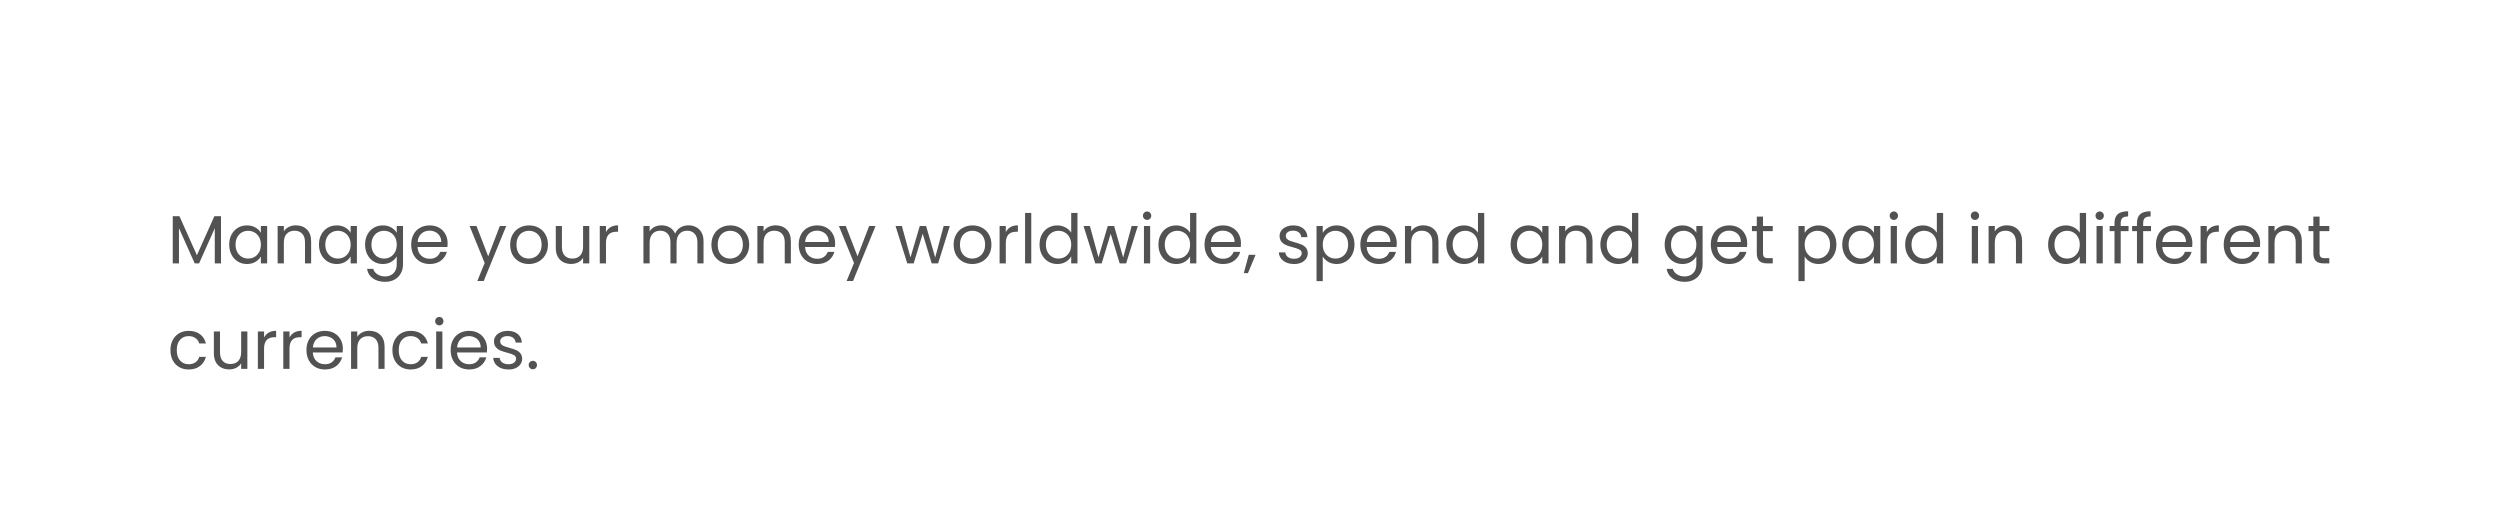 <svg width="403" height="85" viewBox="0 0 403 85" fill="none" xmlns="http://www.w3.org/2000/svg">
<g filter="url(#filter0_d_812_256)">
<path d="M10 20.239H33.653L45.025 10.611L58.216 20.239H393V74.34H10V20.239Z" fill="white"/>
</g>
<path d="M35.624 34.849V42.461H34.623V36.785L32.093 42.461H31.389L28.848 36.774V42.461H27.847V34.849H28.925L31.741 41.141L34.557 34.849H35.624ZM36.948 39.425C36.948 38.809 37.072 38.27 37.322 37.808C37.571 37.339 37.912 36.976 38.345 36.719C38.785 36.462 39.272 36.334 39.808 36.334C40.336 36.334 40.794 36.448 41.183 36.675C41.571 36.902 41.861 37.188 42.052 37.533V36.433H43.064V42.461H42.052V41.339C41.854 41.691 41.557 41.984 41.161 42.219C40.772 42.446 40.317 42.56 39.797 42.56C39.261 42.56 38.777 42.428 38.345 42.164C37.912 41.9 37.571 41.53 37.322 41.053C37.072 40.576 36.948 40.034 36.948 39.425ZM42.052 39.436C42.052 38.981 41.96 38.585 41.777 38.248C41.593 37.911 41.344 37.654 41.029 37.478C40.721 37.295 40.38 37.203 40.006 37.203C39.632 37.203 39.291 37.291 38.983 37.467C38.675 37.643 38.429 37.9 38.246 38.237C38.062 38.574 37.971 38.97 37.971 39.425C37.971 39.887 38.062 40.29 38.246 40.635C38.429 40.972 38.675 41.233 38.983 41.416C39.291 41.592 39.632 41.68 40.006 41.68C40.38 41.68 40.721 41.592 41.029 41.416C41.344 41.233 41.593 40.972 41.777 40.635C41.96 40.29 42.052 39.891 42.052 39.436ZM47.692 36.323C48.425 36.323 49.02 36.547 49.474 36.994C49.929 37.434 50.156 38.072 50.156 38.908V42.461H49.166V39.051C49.166 38.45 49.016 37.991 48.715 37.676C48.414 37.353 48.004 37.192 47.483 37.192C46.955 37.192 46.533 37.357 46.218 37.687C45.91 38.017 45.756 38.497 45.756 39.128V42.461H44.755V36.433H45.756V37.291C45.954 36.983 46.222 36.745 46.559 36.576C46.904 36.407 47.282 36.323 47.692 36.323ZM51.417 39.425C51.417 38.809 51.542 38.27 51.791 37.808C52.041 37.339 52.382 36.976 52.814 36.719C53.254 36.462 53.742 36.334 54.277 36.334C54.805 36.334 55.264 36.448 55.652 36.675C56.041 36.902 56.331 37.188 56.521 37.533V36.433H57.533V42.461H56.521V41.339C56.323 41.691 56.026 41.984 55.63 42.219C55.242 42.446 54.787 42.56 54.266 42.56C53.731 42.56 53.247 42.428 52.814 42.164C52.382 41.9 52.041 41.53 51.791 41.053C51.542 40.576 51.417 40.034 51.417 39.425ZM56.521 39.436C56.521 38.981 56.43 38.585 56.246 38.248C56.063 37.911 55.814 37.654 55.498 37.478C55.19 37.295 54.849 37.203 54.475 37.203C54.101 37.203 53.76 37.291 53.452 37.467C53.144 37.643 52.899 37.9 52.715 38.237C52.532 38.574 52.44 38.97 52.44 39.425C52.44 39.887 52.532 40.29 52.715 40.635C52.899 40.972 53.144 41.233 53.452 41.416C53.76 41.592 54.101 41.68 54.475 41.68C54.849 41.68 55.19 41.592 55.498 41.416C55.814 41.233 56.063 40.972 56.246 40.635C56.43 40.29 56.521 39.891 56.521 39.436ZM61.711 36.334C62.232 36.334 62.686 36.448 63.075 36.675C63.471 36.902 63.764 37.188 63.955 37.533V36.433H64.967V42.593C64.967 43.143 64.85 43.631 64.615 44.056C64.38 44.489 64.043 44.826 63.603 45.068C63.17 45.31 62.664 45.431 62.085 45.431C61.293 45.431 60.633 45.244 60.105 44.87C59.577 44.496 59.265 43.986 59.17 43.341H60.16C60.27 43.708 60.497 44.001 60.842 44.221C61.187 44.448 61.601 44.562 62.085 44.562C62.635 44.562 63.082 44.39 63.427 44.045C63.779 43.7 63.955 43.216 63.955 42.593V41.328C63.757 41.68 63.464 41.973 63.075 42.208C62.686 42.443 62.232 42.56 61.711 42.56C61.176 42.56 60.688 42.428 60.248 42.164C59.815 41.9 59.474 41.53 59.225 41.053C58.976 40.576 58.851 40.034 58.851 39.425C58.851 38.809 58.976 38.27 59.225 37.808C59.474 37.339 59.815 36.976 60.248 36.719C60.688 36.462 61.176 36.334 61.711 36.334ZM63.955 39.436C63.955 38.981 63.863 38.585 63.68 38.248C63.497 37.911 63.247 37.654 62.932 37.478C62.624 37.295 62.283 37.203 61.909 37.203C61.535 37.203 61.194 37.291 60.886 37.467C60.578 37.643 60.332 37.9 60.149 38.237C59.966 38.574 59.874 38.97 59.874 39.425C59.874 39.887 59.966 40.29 60.149 40.635C60.332 40.972 60.578 41.233 60.886 41.416C61.194 41.592 61.535 41.68 61.909 41.68C62.283 41.68 62.624 41.592 62.932 41.416C63.247 41.233 63.497 40.972 63.68 40.635C63.863 40.29 63.955 39.891 63.955 39.436ZM72.159 39.216C72.159 39.407 72.147 39.608 72.126 39.821H67.308C67.344 40.415 67.546 40.881 67.912 41.218C68.287 41.548 68.737 41.713 69.266 41.713C69.698 41.713 70.058 41.614 70.344 41.416C70.637 41.211 70.842 40.939 70.96 40.602H72.037C71.876 41.181 71.553 41.654 71.07 42.021C70.585 42.38 69.984 42.56 69.266 42.56C68.694 42.56 68.18 42.432 67.725 42.175C67.278 41.918 66.926 41.555 66.669 41.086C66.413 40.609 66.284 40.059 66.284 39.436C66.284 38.813 66.409 38.266 66.659 37.797C66.908 37.328 67.256 36.968 67.704 36.719C68.158 36.462 68.679 36.334 69.266 36.334C69.838 36.334 70.344 36.459 70.784 36.708C71.224 36.957 71.561 37.302 71.796 37.742C72.037 38.175 72.159 38.666 72.159 39.216ZM71.124 39.007C71.124 38.626 71.04 38.299 70.871 38.028C70.703 37.749 70.472 37.54 70.178 37.401C69.892 37.254 69.573 37.181 69.222 37.181C68.716 37.181 68.283 37.342 67.924 37.665C67.572 37.988 67.37 38.435 67.319 39.007H71.124ZM81.604 36.433L77.974 45.299H76.94L78.128 42.395L75.697 36.433H76.808L78.7 41.317L80.57 36.433H81.604ZM85.24 42.56C84.675 42.56 84.162 42.432 83.7 42.175C83.245 41.918 82.886 41.555 82.622 41.086C82.365 40.609 82.237 40.059 82.237 39.436C82.237 38.82 82.369 38.277 82.633 37.808C82.904 37.331 83.271 36.968 83.733 36.719C84.195 36.462 84.712 36.334 85.284 36.334C85.856 36.334 86.373 36.462 86.835 36.719C87.297 36.968 87.66 37.328 87.924 37.797C88.195 38.266 88.331 38.813 88.331 39.436C88.331 40.059 88.191 40.609 87.913 41.086C87.641 41.555 87.271 41.918 86.802 42.175C86.332 42.432 85.812 42.56 85.24 42.56ZM85.24 41.68C85.599 41.68 85.936 41.596 86.252 41.427C86.567 41.258 86.82 41.005 87.011 40.668C87.209 40.331 87.308 39.92 87.308 39.436C87.308 38.952 87.212 38.541 87.022 38.204C86.831 37.867 86.582 37.617 86.274 37.456C85.966 37.287 85.632 37.203 85.273 37.203C84.906 37.203 84.569 37.287 84.261 37.456C83.96 37.617 83.718 37.867 83.535 38.204C83.351 38.541 83.26 38.952 83.26 39.436C83.26 39.927 83.348 40.342 83.524 40.679C83.707 41.016 83.949 41.269 84.25 41.438C84.55 41.599 84.88 41.68 85.24 41.68ZM94.993 36.433V42.461H93.992V41.57C93.801 41.878 93.534 42.12 93.189 42.296C92.852 42.465 92.478 42.549 92.067 42.549C91.597 42.549 91.176 42.454 90.802 42.263C90.428 42.065 90.131 41.772 89.911 41.383C89.698 40.994 89.592 40.521 89.592 39.964V36.433H90.582V39.832C90.582 40.426 90.732 40.884 91.033 41.207C91.334 41.522 91.744 41.68 92.265 41.68C92.8 41.68 93.222 41.515 93.53 41.185C93.838 40.855 93.992 40.375 93.992 39.744V36.433H94.993ZM97.684 37.412C97.86 37.067 98.109 36.8 98.432 36.609C98.762 36.418 99.162 36.323 99.631 36.323V37.357H99.367C98.245 37.357 97.684 37.966 97.684 39.183V42.461H96.683V36.433H97.684V37.412ZM110.968 36.323C111.437 36.323 111.855 36.422 112.222 36.62C112.589 36.811 112.878 37.1 113.091 37.489C113.304 37.878 113.41 38.351 113.41 38.908V42.461H112.42V39.051C112.42 38.45 112.27 37.991 111.969 37.676C111.676 37.353 111.276 37.192 110.77 37.192C110.249 37.192 109.835 37.361 109.527 37.698C109.219 38.028 109.065 38.508 109.065 39.139V42.461H108.075V39.051C108.075 38.45 107.925 37.991 107.624 37.676C107.331 37.353 106.931 37.192 106.425 37.192C105.904 37.192 105.49 37.361 105.182 37.698C104.874 38.028 104.72 38.508 104.72 39.139V42.461H103.719V36.433H104.72V37.302C104.918 36.987 105.182 36.745 105.512 36.576C105.849 36.407 106.22 36.323 106.623 36.323C107.129 36.323 107.576 36.437 107.965 36.664C108.354 36.891 108.643 37.225 108.834 37.665C109.003 37.24 109.281 36.91 109.67 36.675C110.059 36.44 110.491 36.323 110.968 36.323ZM117.681 42.56C117.116 42.56 116.603 42.432 116.141 42.175C115.686 41.918 115.327 41.555 115.063 41.086C114.806 40.609 114.678 40.059 114.678 39.436C114.678 38.82 114.81 38.277 115.074 37.808C115.345 37.331 115.712 36.968 116.174 36.719C116.636 36.462 117.153 36.334 117.725 36.334C118.297 36.334 118.814 36.462 119.276 36.719C119.738 36.968 120.101 37.328 120.365 37.797C120.636 38.266 120.772 38.813 120.772 39.436C120.772 40.059 120.633 40.609 120.354 41.086C120.083 41.555 119.712 41.918 119.243 42.175C118.774 42.432 118.253 42.56 117.681 42.56ZM117.681 41.68C118.04 41.68 118.378 41.596 118.693 41.427C119.008 41.258 119.261 41.005 119.452 40.668C119.65 40.331 119.749 39.92 119.749 39.436C119.749 38.952 119.654 38.541 119.463 38.204C119.272 37.867 119.023 37.617 118.715 37.456C118.407 37.287 118.073 37.203 117.714 37.203C117.347 37.203 117.01 37.287 116.702 37.456C116.401 37.617 116.159 37.867 115.976 38.204C115.793 38.541 115.701 38.952 115.701 39.436C115.701 39.927 115.789 40.342 115.965 40.679C116.148 41.016 116.39 41.269 116.691 41.438C116.992 41.599 117.322 41.68 117.681 41.68ZM125.025 36.323C125.759 36.323 126.353 36.547 126.807 36.994C127.262 37.434 127.489 38.072 127.489 38.908V42.461H126.499V39.051C126.499 38.45 126.349 37.991 126.048 37.676C125.748 37.353 125.337 37.192 124.816 37.192C124.288 37.192 123.867 37.357 123.551 37.687C123.243 38.017 123.089 38.497 123.089 39.128V42.461H122.088V36.433H123.089V37.291C123.287 36.983 123.555 36.745 123.892 36.576C124.237 36.407 124.615 36.323 125.025 36.323ZM134.624 39.216C134.624 39.407 134.613 39.608 134.591 39.821H129.773C129.81 40.415 130.012 40.881 130.378 41.218C130.752 41.548 131.203 41.713 131.731 41.713C132.164 41.713 132.523 41.614 132.809 41.416C133.103 41.211 133.308 40.939 133.425 40.602H134.503C134.342 41.181 134.019 41.654 133.535 42.021C133.051 42.38 132.45 42.56 131.731 42.56C131.159 42.56 130.646 42.432 130.191 42.175C129.744 41.918 129.392 41.555 129.135 41.086C128.879 40.609 128.75 40.059 128.75 39.436C128.75 38.813 128.875 38.266 129.124 37.797C129.374 37.328 129.722 36.968 130.169 36.719C130.624 36.462 131.145 36.334 131.731 36.334C132.303 36.334 132.809 36.459 133.249 36.708C133.689 36.957 134.027 37.302 134.261 37.742C134.503 38.175 134.624 38.666 134.624 39.216ZM133.59 39.007C133.59 38.626 133.506 38.299 133.337 38.028C133.169 37.749 132.938 37.54 132.644 37.401C132.358 37.254 132.039 37.181 131.687 37.181C131.181 37.181 130.749 37.342 130.389 37.665C130.037 37.988 129.836 38.435 129.784 39.007H133.59ZM141.138 36.433L137.508 45.299H136.474L137.662 42.395L135.231 36.433H136.342L138.234 41.317L140.104 36.433H141.138ZM153.106 36.433L151.225 42.461H150.191L148.739 37.676L147.287 42.461H146.253L144.361 36.433H145.384L146.77 41.493L148.266 36.433H149.289L150.752 41.504L152.116 36.433H153.106ZM156.729 42.56C156.164 42.56 155.651 42.432 155.189 42.175C154.734 41.918 154.375 41.555 154.111 41.086C153.854 40.609 153.726 40.059 153.726 39.436C153.726 38.82 153.858 38.277 154.122 37.808C154.393 37.331 154.76 36.968 155.222 36.719C155.684 36.462 156.201 36.334 156.773 36.334C157.345 36.334 157.862 36.462 158.324 36.719C158.786 36.968 159.149 37.328 159.413 37.797C159.684 38.266 159.82 38.813 159.82 39.436C159.82 40.059 159.681 40.609 159.402 41.086C159.131 41.555 158.76 41.918 158.291 42.175C157.822 42.432 157.301 42.56 156.729 42.56ZM156.729 41.68C157.088 41.68 157.426 41.596 157.741 41.427C158.056 41.258 158.309 41.005 158.5 40.668C158.698 40.331 158.797 39.92 158.797 39.436C158.797 38.952 158.702 38.541 158.511 38.204C158.32 37.867 158.071 37.617 157.763 37.456C157.455 37.287 157.121 37.203 156.762 37.203C156.395 37.203 156.058 37.287 155.75 37.456C155.449 37.617 155.207 37.867 155.024 38.204C154.841 38.541 154.749 38.952 154.749 39.436C154.749 39.927 154.837 40.342 155.013 40.679C155.196 41.016 155.438 41.269 155.739 41.438C156.04 41.599 156.37 41.68 156.729 41.68ZM162.137 37.412C162.313 37.067 162.562 36.8 162.885 36.609C163.215 36.418 163.615 36.323 164.084 36.323V37.357H163.82C162.698 37.357 162.137 37.966 162.137 39.183V42.461H161.136V36.433H162.137V37.412ZM166.241 34.321V42.461H165.24V34.321H166.241ZM167.573 39.425C167.573 38.809 167.697 38.27 167.947 37.808C168.196 37.339 168.537 36.976 168.97 36.719C169.41 36.462 169.901 36.334 170.444 36.334C170.913 36.334 171.349 36.444 171.753 36.664C172.156 36.877 172.464 37.159 172.677 37.511V34.321H173.689V42.461H172.677V41.328C172.479 41.687 172.185 41.984 171.797 42.219C171.408 42.446 170.953 42.56 170.433 42.56C169.897 42.56 169.41 42.428 168.97 42.164C168.537 41.9 168.196 41.53 167.947 41.053C167.697 40.576 167.573 40.034 167.573 39.425ZM172.677 39.436C172.677 38.981 172.585 38.585 172.402 38.248C172.218 37.911 171.969 37.654 171.654 37.478C171.346 37.295 171.005 37.203 170.631 37.203C170.257 37.203 169.916 37.291 169.608 37.467C169.3 37.643 169.054 37.9 168.871 38.237C168.687 38.574 168.596 38.97 168.596 39.425C168.596 39.887 168.687 40.29 168.871 40.635C169.054 40.972 169.3 41.233 169.608 41.416C169.916 41.592 170.257 41.68 170.631 41.68C171.005 41.68 171.346 41.592 171.654 41.416C171.969 41.233 172.218 40.972 172.402 40.635C172.585 40.29 172.677 39.891 172.677 39.436ZM183.41 36.433L181.529 42.461H180.495L179.043 37.676L177.591 42.461H176.557L174.665 36.433H175.688L177.074 41.493L178.57 36.433H179.593L181.056 41.504L182.42 36.433H183.41ZM184.921 35.454C184.73 35.454 184.569 35.388 184.437 35.256C184.305 35.124 184.239 34.963 184.239 34.772C184.239 34.581 184.305 34.42 184.437 34.288C184.569 34.156 184.73 34.09 184.921 34.09C185.104 34.09 185.258 34.156 185.383 34.288C185.515 34.42 185.581 34.581 185.581 34.772C185.581 34.963 185.515 35.124 185.383 35.256C185.258 35.388 185.104 35.454 184.921 35.454ZM185.405 36.433V42.461H184.404V36.433H185.405ZM186.737 39.425C186.737 38.809 186.861 38.27 187.111 37.808C187.36 37.339 187.701 36.976 188.134 36.719C188.574 36.462 189.065 36.334 189.608 36.334C190.077 36.334 190.513 36.444 190.917 36.664C191.32 36.877 191.628 37.159 191.841 37.511V34.321H192.853V42.461H191.841V41.328C191.643 41.687 191.349 41.984 190.961 42.219C190.572 42.446 190.117 42.56 189.597 42.56C189.061 42.56 188.574 42.428 188.134 42.164C187.701 41.9 187.36 41.53 187.111 41.053C186.861 40.576 186.737 40.034 186.737 39.425ZM191.841 39.436C191.841 38.981 191.749 38.585 191.566 38.248C191.382 37.911 191.133 37.654 190.818 37.478C190.51 37.295 190.169 37.203 189.795 37.203C189.421 37.203 189.08 37.291 188.772 37.467C188.464 37.643 188.218 37.9 188.035 38.237C187.851 38.574 187.76 38.97 187.76 39.425C187.76 39.887 187.851 40.29 188.035 40.635C188.218 40.972 188.464 41.233 188.772 41.416C189.08 41.592 189.421 41.68 189.795 41.68C190.169 41.68 190.51 41.592 190.818 41.416C191.133 41.233 191.382 40.972 191.566 40.635C191.749 40.29 191.841 39.891 191.841 39.436ZM200.044 39.216C200.044 39.407 200.033 39.608 200.011 39.821H195.193C195.23 40.415 195.432 40.881 195.798 41.218C196.172 41.548 196.623 41.713 197.151 41.713C197.584 41.713 197.943 41.614 198.229 41.416C198.523 41.211 198.728 40.939 198.845 40.602H199.923C199.762 41.181 199.439 41.654 198.955 42.021C198.471 42.38 197.87 42.56 197.151 42.56C196.579 42.56 196.066 42.432 195.611 42.175C195.164 41.918 194.812 41.555 194.555 41.086C194.299 40.609 194.17 40.059 194.17 39.436C194.17 38.813 194.295 38.266 194.544 37.797C194.794 37.328 195.142 36.968 195.589 36.719C196.044 36.462 196.565 36.334 197.151 36.334C197.723 36.334 198.229 36.459 198.669 36.708C199.109 36.957 199.447 37.302 199.681 37.742C199.923 38.175 200.044 38.666 200.044 39.216ZM199.01 39.007C199.01 38.626 198.926 38.299 198.757 38.028C198.589 37.749 198.358 37.54 198.064 37.401C197.778 37.254 197.459 37.181 197.107 37.181C196.601 37.181 196.169 37.342 195.809 37.665C195.457 37.988 195.256 38.435 195.204 39.007H199.01ZM202.4 41.075L201.168 44.034H200.497L201.3 41.075H202.4ZM208.613 42.56C208.151 42.56 207.737 42.483 207.37 42.329C207.003 42.168 206.714 41.948 206.501 41.669C206.288 41.383 206.171 41.057 206.149 40.69H207.183C207.212 40.991 207.352 41.236 207.601 41.427C207.858 41.618 208.191 41.713 208.602 41.713C208.983 41.713 209.284 41.629 209.504 41.46C209.724 41.291 209.834 41.079 209.834 40.822C209.834 40.558 209.717 40.364 209.482 40.239C209.247 40.107 208.884 39.979 208.393 39.854C207.946 39.737 207.579 39.619 207.293 39.502C207.014 39.377 206.772 39.198 206.567 38.963C206.369 38.721 206.27 38.406 206.27 38.017C206.27 37.709 206.362 37.427 206.545 37.17C206.728 36.913 206.989 36.712 207.326 36.565C207.663 36.411 208.048 36.334 208.481 36.334C209.148 36.334 209.687 36.503 210.098 36.84C210.509 37.177 210.729 37.639 210.758 38.226H209.757C209.735 37.911 209.607 37.658 209.372 37.467C209.145 37.276 208.837 37.181 208.448 37.181C208.089 37.181 207.803 37.258 207.59 37.412C207.377 37.566 207.271 37.768 207.271 38.017C207.271 38.215 207.333 38.38 207.458 38.512C207.59 38.637 207.751 38.739 207.942 38.82C208.14 38.893 208.411 38.978 208.756 39.073C209.189 39.19 209.541 39.308 209.812 39.425C210.083 39.535 210.314 39.704 210.505 39.931C210.703 40.158 210.806 40.455 210.813 40.822C210.813 41.152 210.721 41.449 210.538 41.713C210.355 41.977 210.094 42.186 209.757 42.34C209.427 42.487 209.046 42.56 208.613 42.56ZM213.227 37.544C213.425 37.199 213.718 36.913 214.107 36.686C214.503 36.451 214.961 36.334 215.482 36.334C216.017 36.334 216.501 36.462 216.934 36.719C217.374 36.976 217.719 37.339 217.968 37.808C218.217 38.27 218.342 38.809 218.342 39.425C218.342 40.034 218.217 40.576 217.968 41.053C217.719 41.53 217.374 41.9 216.934 42.164C216.501 42.428 216.017 42.56 215.482 42.56C214.969 42.56 214.514 42.446 214.118 42.219C213.729 41.984 213.432 41.695 213.227 41.35V45.321H212.226V36.433H213.227V37.544ZM217.319 39.425C217.319 38.97 217.227 38.574 217.044 38.237C216.861 37.9 216.611 37.643 216.296 37.467C215.988 37.291 215.647 37.203 215.273 37.203C214.906 37.203 214.565 37.295 214.25 37.478C213.942 37.654 213.693 37.914 213.502 38.259C213.319 38.596 213.227 38.989 213.227 39.436C213.227 39.891 213.319 40.29 213.502 40.635C213.693 40.972 213.942 41.233 214.25 41.416C214.565 41.592 214.906 41.68 215.273 41.68C215.647 41.68 215.988 41.592 216.296 41.416C216.611 41.233 216.861 40.972 217.044 40.635C217.227 40.29 217.319 39.887 217.319 39.425ZM225.16 39.216C225.16 39.407 225.149 39.608 225.127 39.821H220.309C220.345 40.415 220.547 40.881 220.914 41.218C221.288 41.548 221.739 41.713 222.267 41.713C222.699 41.713 223.059 41.614 223.345 41.416C223.638 41.211 223.843 40.939 223.961 40.602H225.039C224.877 41.181 224.555 41.654 224.071 42.021C223.587 42.38 222.985 42.56 222.267 42.56C221.695 42.56 221.181 42.432 220.727 42.175C220.279 41.918 219.927 41.555 219.671 41.086C219.414 40.609 219.286 40.059 219.286 39.436C219.286 38.813 219.41 38.266 219.66 37.797C219.909 37.328 220.257 36.968 220.705 36.719C221.159 36.462 221.68 36.334 222.267 36.334C222.839 36.334 223.345 36.459 223.785 36.708C224.225 36.957 224.562 37.302 224.797 37.742C225.039 38.175 225.16 38.666 225.16 39.216ZM224.126 39.007C224.126 38.626 224.041 38.299 223.873 38.028C223.704 37.749 223.473 37.54 223.18 37.401C222.894 37.254 222.575 37.181 222.223 37.181C221.717 37.181 221.284 37.342 220.925 37.665C220.573 37.988 220.371 38.435 220.32 39.007H224.126ZM229.418 36.323C230.151 36.323 230.745 36.547 231.2 36.994C231.654 37.434 231.882 38.072 231.882 38.908V42.461H230.892V39.051C230.892 38.45 230.741 37.991 230.441 37.676C230.14 37.353 229.729 37.192 229.209 37.192C228.681 37.192 228.259 37.357 227.944 37.687C227.636 38.017 227.482 38.497 227.482 39.128V42.461H226.481V36.433H227.482V37.291C227.68 36.983 227.947 36.745 228.285 36.576C228.629 36.407 229.007 36.323 229.418 36.323ZM233.143 39.425C233.143 38.809 233.268 38.27 233.517 37.808C233.766 37.339 234.107 36.976 234.54 36.719C234.98 36.462 235.471 36.334 236.014 36.334C236.483 36.334 236.92 36.444 237.323 36.664C237.726 36.877 238.034 37.159 238.247 37.511V34.321H239.259V42.461H238.247V41.328C238.049 41.687 237.756 41.984 237.367 42.219C236.978 42.446 236.524 42.56 236.003 42.56C235.468 42.56 234.98 42.428 234.54 42.164C234.107 41.9 233.766 41.53 233.517 41.053C233.268 40.576 233.143 40.034 233.143 39.425ZM238.247 39.436C238.247 38.981 238.155 38.585 237.972 38.248C237.789 37.911 237.539 37.654 237.224 37.478C236.916 37.295 236.575 37.203 236.201 37.203C235.827 37.203 235.486 37.291 235.178 37.467C234.87 37.643 234.624 37.9 234.441 38.237C234.258 38.574 234.166 38.97 234.166 39.425C234.166 39.887 234.258 40.29 234.441 40.635C234.624 40.972 234.87 41.233 235.178 41.416C235.486 41.592 235.827 41.68 236.201 41.68C236.575 41.68 236.916 41.592 237.224 41.416C237.539 41.233 237.789 40.972 237.972 40.635C238.155 40.29 238.247 39.891 238.247 39.436ZM243.509 39.425C243.509 38.809 243.634 38.27 243.883 37.808C244.132 37.339 244.473 36.976 244.906 36.719C245.346 36.462 245.834 36.334 246.369 36.334C246.897 36.334 247.355 36.448 247.744 36.675C248.133 36.902 248.422 37.188 248.613 37.533V36.433H249.625V42.461H248.613V41.339C248.415 41.691 248.118 41.984 247.722 42.219C247.333 42.446 246.879 42.56 246.358 42.56C245.823 42.56 245.339 42.428 244.906 42.164C244.473 41.9 244.132 41.53 243.883 41.053C243.634 40.576 243.509 40.034 243.509 39.425ZM248.613 39.436C248.613 38.981 248.521 38.585 248.338 38.248C248.155 37.911 247.905 37.654 247.59 37.478C247.282 37.295 246.941 37.203 246.567 37.203C246.193 37.203 245.852 37.291 245.544 37.467C245.236 37.643 244.99 37.9 244.807 38.237C244.624 38.574 244.532 38.97 244.532 39.425C244.532 39.887 244.624 40.29 244.807 40.635C244.99 40.972 245.236 41.233 245.544 41.416C245.852 41.592 246.193 41.68 246.567 41.68C246.941 41.68 247.282 41.592 247.59 41.416C247.905 41.233 248.155 40.972 248.338 40.635C248.521 40.29 248.613 39.891 248.613 39.436ZM254.254 36.323C254.987 36.323 255.581 36.547 256.036 36.994C256.49 37.434 256.718 38.072 256.718 38.908V42.461H255.728V39.051C255.728 38.45 255.577 37.991 255.277 37.676C254.976 37.353 254.565 37.192 254.045 37.192C253.517 37.192 253.095 37.357 252.78 37.687C252.472 38.017 252.318 38.497 252.318 39.128V42.461H251.317V36.433H252.318V37.291C252.516 36.983 252.783 36.745 253.121 36.576C253.465 36.407 253.843 36.323 254.254 36.323ZM257.979 39.425C257.979 38.809 258.104 38.27 258.353 37.808C258.602 37.339 258.943 36.976 259.376 36.719C259.816 36.462 260.307 36.334 260.85 36.334C261.319 36.334 261.756 36.444 262.159 36.664C262.562 36.877 262.87 37.159 263.083 37.511V34.321H264.095V42.461H263.083V41.328C262.885 41.687 262.592 41.984 262.203 42.219C261.814 42.446 261.36 42.56 260.839 42.56C260.304 42.56 259.816 42.428 259.376 42.164C258.943 41.9 258.602 41.53 258.353 41.053C258.104 40.576 257.979 40.034 257.979 39.425ZM263.083 39.436C263.083 38.981 262.991 38.585 262.808 38.248C262.625 37.911 262.375 37.654 262.06 37.478C261.752 37.295 261.411 37.203 261.037 37.203C260.663 37.203 260.322 37.291 260.014 37.467C259.706 37.643 259.46 37.9 259.277 38.237C259.094 38.574 259.002 38.97 259.002 39.425C259.002 39.887 259.094 40.29 259.277 40.635C259.46 40.972 259.706 41.233 260.014 41.416C260.322 41.592 260.663 41.68 261.037 41.68C261.411 41.68 261.752 41.592 262.06 41.416C262.375 41.233 262.625 40.972 262.808 40.635C262.991 40.29 263.083 39.891 263.083 39.436ZM271.205 36.334C271.726 36.334 272.18 36.448 272.569 36.675C272.965 36.902 273.258 37.188 273.449 37.533V36.433H274.461V42.593C274.461 43.143 274.344 43.631 274.109 44.056C273.874 44.489 273.537 44.826 273.097 45.068C272.664 45.31 272.158 45.431 271.579 45.431C270.787 45.431 270.127 45.244 269.599 44.87C269.071 44.496 268.759 43.986 268.664 43.341H269.654C269.764 43.708 269.991 44.001 270.336 44.221C270.681 44.448 271.095 44.562 271.579 44.562C272.129 44.562 272.576 44.39 272.921 44.045C273.273 43.7 273.449 43.216 273.449 42.593V41.328C273.251 41.68 272.958 41.973 272.569 42.208C272.18 42.443 271.726 42.56 271.205 42.56C270.67 42.56 270.182 42.428 269.742 42.164C269.309 41.9 268.968 41.53 268.719 41.053C268.47 40.576 268.345 40.034 268.345 39.425C268.345 38.809 268.47 38.27 268.719 37.808C268.968 37.339 269.309 36.976 269.742 36.719C270.182 36.462 270.67 36.334 271.205 36.334ZM273.449 39.436C273.449 38.981 273.357 38.585 273.174 38.248C272.991 37.911 272.741 37.654 272.426 37.478C272.118 37.295 271.777 37.203 271.403 37.203C271.029 37.203 270.688 37.291 270.38 37.467C270.072 37.643 269.826 37.9 269.643 38.237C269.46 38.574 269.368 38.97 269.368 39.425C269.368 39.887 269.46 40.29 269.643 40.635C269.826 40.972 270.072 41.233 270.38 41.416C270.688 41.592 271.029 41.68 271.403 41.68C271.777 41.68 272.118 41.592 272.426 41.416C272.741 41.233 272.991 40.972 273.174 40.635C273.357 40.29 273.449 39.891 273.449 39.436ZM281.653 39.216C281.653 39.407 281.642 39.608 281.62 39.821H276.802C276.838 40.415 277.04 40.881 277.407 41.218C277.781 41.548 278.232 41.713 278.76 41.713C279.192 41.713 279.552 41.614 279.838 41.416C280.131 41.211 280.336 40.939 280.454 40.602H281.532C281.37 41.181 281.048 41.654 280.564 42.021C280.08 42.38 279.478 42.56 278.76 42.56C278.188 42.56 277.674 42.432 277.22 42.175C276.772 41.918 276.42 41.555 276.164 41.086C275.907 40.609 275.779 40.059 275.779 39.436C275.779 38.813 275.903 38.266 276.153 37.797C276.402 37.328 276.75 36.968 277.198 36.719C277.652 36.462 278.173 36.334 278.76 36.334C279.332 36.334 279.838 36.459 280.278 36.708C280.718 36.957 281.055 37.302 281.29 37.742C281.532 38.175 281.653 38.666 281.653 39.216ZM280.619 39.007C280.619 38.626 280.534 38.299 280.366 38.028C280.197 37.749 279.966 37.54 279.673 37.401C279.387 37.254 279.068 37.181 278.716 37.181C278.21 37.181 277.777 37.342 277.418 37.665C277.066 37.988 276.864 38.435 276.813 39.007H280.619ZM284.195 37.258V40.811C284.195 41.104 284.257 41.313 284.382 41.438C284.507 41.555 284.723 41.614 285.031 41.614H285.768V42.461H284.866C284.309 42.461 283.891 42.333 283.612 42.076C283.333 41.819 283.194 41.398 283.194 40.811V37.258H282.413V36.433H283.194V34.915H284.195V36.433H285.768V37.258H284.195ZM290.914 37.544C291.112 37.199 291.406 36.913 291.794 36.686C292.19 36.451 292.649 36.334 293.169 36.334C293.705 36.334 294.189 36.462 294.621 36.719C295.061 36.976 295.406 37.339 295.655 37.808C295.905 38.27 296.029 38.809 296.029 39.425C296.029 40.034 295.905 40.576 295.655 41.053C295.406 41.53 295.061 41.9 294.621 42.164C294.189 42.428 293.705 42.56 293.169 42.56C292.656 42.56 292.201 42.446 291.805 42.219C291.417 41.984 291.12 41.695 290.914 41.35V45.321H289.913V36.433H290.914V37.544ZM295.006 39.425C295.006 38.97 294.915 38.574 294.731 38.237C294.548 37.9 294.299 37.643 293.983 37.467C293.675 37.291 293.334 37.203 292.96 37.203C292.594 37.203 292.253 37.295 291.937 37.478C291.629 37.654 291.38 37.914 291.189 38.259C291.006 38.596 290.914 38.989 290.914 39.436C290.914 39.891 291.006 40.29 291.189 40.635C291.38 40.972 291.629 41.233 291.937 41.416C292.253 41.592 292.594 41.68 292.96 41.68C293.334 41.68 293.675 41.592 293.983 41.416C294.299 41.233 294.548 40.972 294.731 40.635C294.915 40.29 295.006 39.887 295.006 39.425ZM296.973 39.425C296.973 38.809 297.098 38.27 297.347 37.808C297.596 37.339 297.937 36.976 298.37 36.719C298.81 36.462 299.298 36.334 299.833 36.334C300.361 36.334 300.819 36.448 301.208 36.675C301.597 36.902 301.886 37.188 302.077 37.533V36.433H303.089V42.461H302.077V41.339C301.879 41.691 301.582 41.984 301.186 42.219C300.797 42.446 300.343 42.56 299.822 42.56C299.287 42.56 298.803 42.428 298.37 42.164C297.937 41.9 297.596 41.53 297.347 41.053C297.098 40.576 296.973 40.034 296.973 39.425ZM302.077 39.436C302.077 38.981 301.985 38.585 301.802 38.248C301.619 37.911 301.369 37.654 301.054 37.478C300.746 37.295 300.405 37.203 300.031 37.203C299.657 37.203 299.316 37.291 299.008 37.467C298.7 37.643 298.454 37.9 298.271 38.237C298.088 38.574 297.996 38.97 297.996 39.425C297.996 39.887 298.088 40.29 298.271 40.635C298.454 40.972 298.7 41.233 299.008 41.416C299.316 41.592 299.657 41.68 300.031 41.68C300.405 41.68 300.746 41.592 301.054 41.416C301.369 41.233 301.619 40.972 301.802 40.635C301.985 40.29 302.077 39.891 302.077 39.436ZM305.298 35.454C305.107 35.454 304.946 35.388 304.814 35.256C304.682 35.124 304.616 34.963 304.616 34.772C304.616 34.581 304.682 34.42 304.814 34.288C304.946 34.156 305.107 34.09 305.298 34.09C305.481 34.09 305.635 34.156 305.76 34.288C305.892 34.42 305.958 34.581 305.958 34.772C305.958 34.963 305.892 35.124 305.76 35.256C305.635 35.388 305.481 35.454 305.298 35.454ZM305.782 36.433V42.461H304.781V36.433H305.782ZM307.114 39.425C307.114 38.809 307.238 38.27 307.488 37.808C307.737 37.339 308.078 36.976 308.511 36.719C308.951 36.462 309.442 36.334 309.985 36.334C310.454 36.334 310.89 36.444 311.294 36.664C311.697 36.877 312.005 37.159 312.218 37.511V34.321H313.23V42.461H312.218V41.328C312.02 41.687 311.726 41.984 311.338 42.219C310.949 42.446 310.494 42.56 309.974 42.56C309.438 42.56 308.951 42.428 308.511 42.164C308.078 41.9 307.737 41.53 307.488 41.053C307.238 40.576 307.114 40.034 307.114 39.425ZM312.218 39.436C312.218 38.981 312.126 38.585 311.943 38.248C311.759 37.911 311.51 37.654 311.195 37.478C310.887 37.295 310.546 37.203 310.172 37.203C309.798 37.203 309.457 37.291 309.149 37.467C308.841 37.643 308.595 37.9 308.412 38.237C308.228 38.574 308.137 38.97 308.137 39.425C308.137 39.887 308.228 40.29 308.412 40.635C308.595 40.972 308.841 41.233 309.149 41.416C309.457 41.592 309.798 41.68 310.172 41.68C310.546 41.68 310.887 41.592 311.195 41.416C311.51 41.233 311.759 40.972 311.943 40.635C312.126 40.29 312.218 39.891 312.218 39.436ZM318.371 35.454C318.18 35.454 318.019 35.388 317.887 35.256C317.755 35.124 317.689 34.963 317.689 34.772C317.689 34.581 317.755 34.42 317.887 34.288C318.019 34.156 318.18 34.09 318.371 34.09C318.554 34.09 318.708 34.156 318.833 34.288C318.965 34.42 319.031 34.581 319.031 34.772C319.031 34.963 318.965 35.124 318.833 35.256C318.708 35.388 318.554 35.454 318.371 35.454ZM318.855 36.433V42.461H317.854V36.433H318.855ZM323.498 36.323C324.231 36.323 324.825 36.547 325.28 36.994C325.735 37.434 325.962 38.072 325.962 38.908V42.461H324.972V39.051C324.972 38.45 324.822 37.991 324.521 37.676C324.22 37.353 323.81 37.192 323.289 37.192C322.761 37.192 322.339 37.357 322.024 37.687C321.716 38.017 321.562 38.497 321.562 39.128V42.461H320.561V36.433H321.562V37.291C321.76 36.983 322.028 36.745 322.365 36.576C322.71 36.407 323.087 36.323 323.498 36.323ZM330.156 39.425C330.156 38.809 330.28 38.27 330.53 37.808C330.779 37.339 331.12 36.976 331.553 36.719C331.993 36.462 332.484 36.334 333.027 36.334C333.496 36.334 333.932 36.444 334.336 36.664C334.739 36.877 335.047 37.159 335.26 37.511V34.321H336.272V42.461H335.26V41.328C335.062 41.687 334.768 41.984 334.38 42.219C333.991 42.446 333.536 42.56 333.016 42.56C332.48 42.56 331.993 42.428 331.553 42.164C331.12 41.9 330.779 41.53 330.53 41.053C330.28 40.576 330.156 40.034 330.156 39.425ZM335.26 39.436C335.26 38.981 335.168 38.585 334.985 38.248C334.801 37.911 334.552 37.654 334.237 37.478C333.929 37.295 333.588 37.203 333.214 37.203C332.84 37.203 332.499 37.291 332.191 37.467C331.883 37.643 331.637 37.9 331.454 38.237C331.27 38.574 331.179 38.97 331.179 39.425C331.179 39.887 331.27 40.29 331.454 40.635C331.637 40.972 331.883 41.233 332.191 41.416C332.499 41.592 332.84 41.68 333.214 41.68C333.588 41.68 333.929 41.592 334.237 41.416C334.552 41.233 334.801 40.972 334.985 40.635C335.168 40.29 335.26 39.891 335.26 39.436ZM338.48 35.454C338.29 35.454 338.128 35.388 337.996 35.256C337.864 35.124 337.798 34.963 337.798 34.772C337.798 34.581 337.864 34.42 337.996 34.288C338.128 34.156 338.29 34.09 338.48 34.09C338.664 34.09 338.818 34.156 338.942 34.288C339.074 34.42 339.14 34.581 339.14 34.772C339.14 34.963 339.074 35.124 338.942 35.256C338.818 35.388 338.664 35.454 338.48 35.454ZM338.964 36.433V42.461H337.963V36.433H338.964ZM343.123 37.258H341.858V42.461H340.857V37.258H340.076V36.433H340.857V36.004C340.857 35.329 341.03 34.838 341.374 34.53C341.726 34.215 342.287 34.057 343.057 34.057V34.893C342.617 34.893 342.306 34.981 342.122 35.157C341.946 35.326 341.858 35.608 341.858 36.004V36.433H343.123V37.258ZM346.743 37.258H345.478V42.461H344.477V37.258H343.696V36.433H344.477V36.004C344.477 35.329 344.65 34.838 344.994 34.53C345.346 34.215 345.907 34.057 346.677 34.057V34.893C346.237 34.893 345.926 34.981 345.742 35.157C345.566 35.326 345.478 35.608 345.478 36.004V36.433H346.743V37.258ZM353.41 39.216C353.41 39.407 353.399 39.608 353.377 39.821H348.559C348.596 40.415 348.798 40.881 349.164 41.218C349.538 41.548 349.989 41.713 350.517 41.713C350.95 41.713 351.309 41.614 351.595 41.416C351.889 41.211 352.094 40.939 352.211 40.602H353.289C353.128 41.181 352.805 41.654 352.321 42.021C351.837 42.38 351.236 42.56 350.517 42.56C349.945 42.56 349.432 42.432 348.977 42.175C348.53 41.918 348.178 41.555 347.921 41.086C347.665 40.609 347.536 40.059 347.536 39.436C347.536 38.813 347.661 38.266 347.91 37.797C348.16 37.328 348.508 36.968 348.955 36.719C349.41 36.462 349.931 36.334 350.517 36.334C351.089 36.334 351.595 36.459 352.035 36.708C352.475 36.957 352.813 37.302 353.047 37.742C353.289 38.175 353.41 38.666 353.41 39.216ZM352.376 39.007C352.376 38.626 352.292 38.299 352.123 38.028C351.955 37.749 351.724 37.54 351.43 37.401C351.144 37.254 350.825 37.181 350.473 37.181C349.967 37.181 349.535 37.342 349.175 37.665C348.823 37.988 348.622 38.435 348.57 39.007H352.376ZM355.733 37.412C355.909 37.067 356.158 36.8 356.481 36.609C356.811 36.418 357.21 36.323 357.68 36.323V37.357H357.416C356.294 37.357 355.733 37.966 355.733 39.183V42.461H354.732V36.433H355.733V37.412ZM364.335 39.216C364.335 39.407 364.324 39.608 364.302 39.821H359.484C359.521 40.415 359.723 40.881 360.089 41.218C360.463 41.548 360.914 41.713 361.442 41.713C361.875 41.713 362.234 41.614 362.52 41.416C362.814 41.211 363.019 40.939 363.136 40.602H364.214C364.053 41.181 363.73 41.654 363.246 42.021C362.762 42.38 362.161 42.56 361.442 42.56C360.87 42.56 360.357 42.432 359.902 42.175C359.455 41.918 359.103 41.555 358.846 41.086C358.59 40.609 358.461 40.059 358.461 39.436C358.461 38.813 358.586 38.266 358.835 37.797C359.085 37.328 359.433 36.968 359.88 36.719C360.335 36.462 360.856 36.334 361.442 36.334C362.014 36.334 362.52 36.459 362.96 36.708C363.4 36.957 363.738 37.302 363.972 37.742C364.214 38.175 364.335 38.666 364.335 39.216ZM363.301 39.007C363.301 38.626 363.217 38.299 363.048 38.028C362.88 37.749 362.649 37.54 362.355 37.401C362.069 37.254 361.75 37.181 361.398 37.181C360.892 37.181 360.46 37.342 360.1 37.665C359.748 37.988 359.547 38.435 359.495 39.007H363.301ZM368.594 36.323C369.327 36.323 369.921 36.547 370.376 36.994C370.83 37.434 371.058 38.072 371.058 38.908V42.461H370.068V39.051C370.068 38.45 369.917 37.991 369.617 37.676C369.316 37.353 368.905 37.192 368.385 37.192C367.857 37.192 367.435 37.357 367.12 37.687C366.812 38.017 366.658 38.497 366.658 39.128V42.461H365.657V36.433H366.658V37.291C366.856 36.983 367.123 36.745 367.461 36.576C367.805 36.407 368.183 36.323 368.594 36.323ZM373.914 37.258V40.811C373.914 41.104 373.976 41.313 374.101 41.438C374.225 41.555 374.442 41.614 374.75 41.614H375.487V42.461H374.585C374.027 42.461 373.609 42.333 373.331 42.076C373.052 41.819 372.913 41.398 372.913 40.811V37.258H372.132V36.433H372.913V34.915H373.914V36.433H375.487V37.258H373.914ZM27.473 56.436C27.473 55.813 27.598 55.27 27.847 54.808C28.096 54.339 28.441 53.976 28.881 53.719C29.328 53.462 29.838 53.334 30.41 53.334C31.151 53.334 31.759 53.514 32.236 53.873C32.72 54.232 33.039 54.731 33.193 55.369H32.115C32.012 55.002 31.811 54.713 31.51 54.5C31.217 54.287 30.85 54.181 30.41 54.181C29.838 54.181 29.376 54.379 29.024 54.775C28.672 55.164 28.496 55.717 28.496 56.436C28.496 57.162 28.672 57.723 29.024 58.119C29.376 58.515 29.838 58.713 30.41 58.713C30.85 58.713 31.217 58.61 31.51 58.405C31.803 58.2 32.005 57.906 32.115 57.525H33.193C33.032 58.141 32.709 58.636 32.225 59.01C31.741 59.377 31.136 59.56 30.41 59.56C29.838 59.56 29.328 59.432 28.881 59.175C28.441 58.918 28.096 58.555 27.847 58.086C27.598 57.617 27.473 57.067 27.473 56.436ZM39.875 53.433V59.461H38.874V58.57C38.683 58.878 38.415 59.12 38.071 59.296C37.733 59.465 37.359 59.549 36.949 59.549C36.479 59.549 36.058 59.454 35.684 59.263C35.31 59.065 35.013 58.772 34.793 58.383C34.58 57.994 34.474 57.521 34.474 56.964V53.433H35.464V56.832C35.464 57.426 35.614 57.884 35.915 58.207C36.215 58.522 36.626 58.68 37.147 58.68C37.682 58.68 38.104 58.515 38.412 58.185C38.72 57.855 38.874 57.375 38.874 56.744V53.433H39.875ZM42.566 54.412C42.742 54.067 42.991 53.8 43.314 53.609C43.644 53.418 44.043 53.323 44.513 53.323V54.357H44.249C43.127 54.357 42.566 54.966 42.566 56.183V59.461H41.565V53.433H42.566V54.412ZM46.669 54.412C46.845 54.067 47.095 53.8 47.417 53.609C47.747 53.418 48.147 53.323 48.616 53.323V54.357H48.352C47.23 54.357 46.669 54.966 46.669 56.183V59.461H45.668V53.433H46.669V54.412ZM55.272 56.216C55.272 56.407 55.261 56.608 55.239 56.821H50.421C50.458 57.415 50.659 57.881 51.026 58.218C51.4 58.548 51.851 58.713 52.379 58.713C52.812 58.713 53.171 58.614 53.457 58.416C53.75 58.211 53.956 57.939 54.073 57.602H55.151C54.989 58.181 54.667 58.654 54.183 59.021C53.699 59.38 53.097 59.56 52.379 59.56C51.807 59.56 51.294 59.432 50.839 59.175C50.392 58.918 50.039 58.555 49.783 58.086C49.526 57.609 49.398 57.059 49.398 56.436C49.398 55.813 49.523 55.266 49.772 54.797C50.021 54.328 50.37 53.968 50.817 53.719C51.272 53.462 51.792 53.334 52.379 53.334C52.951 53.334 53.457 53.459 53.897 53.708C54.337 53.957 54.674 54.302 54.909 54.742C55.151 55.175 55.272 55.666 55.272 56.216ZM54.238 56.007C54.238 55.626 54.154 55.299 53.985 55.028C53.816 54.749 53.585 54.54 53.292 54.401C53.006 54.254 52.687 54.181 52.335 54.181C51.829 54.181 51.396 54.342 51.037 54.665C50.685 54.988 50.483 55.435 50.432 56.007H54.238ZM59.53 53.323C60.263 53.323 60.857 53.547 61.312 53.994C61.767 54.434 61.994 55.072 61.994 55.908V59.461H61.004V56.051C61.004 55.45 60.854 54.991 60.553 54.676C60.252 54.353 59.842 54.192 59.321 54.192C58.793 54.192 58.371 54.357 58.056 54.687C57.748 55.017 57.594 55.497 57.594 56.128V59.461H56.593V53.433H57.594V54.291C57.792 53.983 58.06 53.745 58.397 53.576C58.742 53.407 59.119 53.323 59.53 53.323ZM63.255 56.436C63.255 55.813 63.38 55.27 63.629 54.808C63.879 54.339 64.223 53.976 64.663 53.719C65.111 53.462 65.62 53.334 66.192 53.334C66.933 53.334 67.542 53.514 68.018 53.873C68.502 54.232 68.821 54.731 68.975 55.369H67.897C67.795 55.002 67.593 54.713 67.292 54.5C66.999 54.287 66.632 54.181 66.192 54.181C65.62 54.181 65.158 54.379 64.806 54.775C64.454 55.164 64.278 55.717 64.278 56.436C64.278 57.162 64.454 57.723 64.806 58.119C65.158 58.515 65.62 58.713 66.192 58.713C66.632 58.713 66.999 58.61 67.292 58.405C67.586 58.2 67.787 57.906 67.897 57.525H68.975C68.814 58.141 68.491 58.636 68.007 59.01C67.523 59.377 66.918 59.56 66.192 59.56C65.62 59.56 65.111 59.432 64.663 59.175C64.223 58.918 63.879 58.555 63.629 58.086C63.38 57.617 63.255 57.067 63.255 56.436ZM70.828 52.454C70.637 52.454 70.476 52.388 70.344 52.256C70.212 52.124 70.146 51.963 70.146 51.772C70.146 51.581 70.212 51.42 70.344 51.288C70.476 51.156 70.637 51.09 70.828 51.09C71.011 51.09 71.165 51.156 71.29 51.288C71.422 51.42 71.488 51.581 71.488 51.772C71.488 51.963 71.422 52.124 71.29 52.256C71.165 52.388 71.011 52.454 70.828 52.454ZM71.312 53.433V59.461H70.311V53.433H71.312ZM78.518 56.216C78.518 56.407 78.507 56.608 78.485 56.821H73.667C73.704 57.415 73.905 57.881 74.272 58.218C74.646 58.548 75.097 58.713 75.625 58.713C76.058 58.713 76.417 58.614 76.703 58.416C76.996 58.211 77.202 57.939 77.319 57.602H78.397C78.236 58.181 77.913 58.654 77.429 59.021C76.945 59.38 76.344 59.56 75.625 59.56C75.053 59.56 74.54 59.432 74.085 59.175C73.638 58.918 73.286 58.555 73.029 58.086C72.772 57.609 72.644 57.059 72.644 56.436C72.644 55.813 72.769 55.266 73.018 54.797C73.267 54.328 73.616 53.968 74.063 53.719C74.518 53.462 75.038 53.334 75.625 53.334C76.197 53.334 76.703 53.459 77.143 53.708C77.583 53.957 77.92 54.302 78.155 54.742C78.397 55.175 78.518 55.666 78.518 56.216ZM77.484 56.007C77.484 55.626 77.4 55.299 77.231 55.028C77.062 54.749 76.831 54.54 76.538 54.401C76.252 54.254 75.933 54.181 75.581 54.181C75.075 54.181 74.642 54.342 74.283 54.665C73.931 54.988 73.729 55.435 73.678 56.007H77.484ZM81.973 59.56C81.511 59.56 81.097 59.483 80.73 59.329C80.364 59.168 80.074 58.948 79.861 58.669C79.648 58.383 79.531 58.057 79.509 57.69H80.543C80.573 57.991 80.712 58.236 80.961 58.427C81.218 58.618 81.552 58.713 81.962 58.713C82.344 58.713 82.644 58.629 82.864 58.46C83.084 58.291 83.194 58.079 83.194 57.822C83.194 57.558 83.077 57.364 82.842 57.239C82.608 57.107 82.245 56.979 81.753 56.854C81.306 56.737 80.939 56.619 80.653 56.502C80.374 56.377 80.132 56.198 79.927 55.963C79.729 55.721 79.63 55.406 79.63 55.017C79.63 54.709 79.722 54.427 79.905 54.17C80.088 53.913 80.349 53.712 80.686 53.565C81.023 53.411 81.409 53.334 81.841 53.334C82.508 53.334 83.047 53.503 83.458 53.84C83.869 54.177 84.089 54.639 84.118 55.226H83.117C83.095 54.911 82.967 54.658 82.732 54.467C82.505 54.276 82.197 54.181 81.808 54.181C81.449 54.181 81.163 54.258 80.95 54.412C80.737 54.566 80.631 54.768 80.631 55.017C80.631 55.215 80.694 55.38 80.818 55.512C80.95 55.637 81.112 55.739 81.302 55.82C81.5 55.893 81.772 55.978 82.116 56.073C82.549 56.19 82.901 56.308 83.172 56.425C83.444 56.535 83.674 56.704 83.865 56.931C84.063 57.158 84.166 57.455 84.173 57.822C84.173 58.152 84.082 58.449 83.898 58.713C83.715 58.977 83.454 59.186 83.117 59.34C82.787 59.487 82.406 59.56 81.973 59.56ZM85.905 59.527C85.715 59.527 85.553 59.461 85.421 59.329C85.289 59.197 85.223 59.036 85.223 58.845C85.223 58.654 85.289 58.493 85.421 58.361C85.553 58.229 85.715 58.163 85.905 58.163C86.089 58.163 86.243 58.229 86.367 58.361C86.499 58.493 86.565 58.654 86.565 58.845C86.565 59.036 86.499 59.197 86.367 59.329C86.243 59.461 86.089 59.527 85.905 59.527Z" fill="#525252"/>
<defs>
<filter id="filter0_d_812_256" x="0" y="0.611" width="403" height="83.73" filterUnits="userSpaceOnUse" color-interpolation-filters="sRGB">
<feFlood flood-opacity="0" result="BackgroundImageFix"/>
<feColorMatrix in="SourceAlpha" type="matrix" values="0 0 0 0 0 0 0 0 0 0 0 0 0 0 0 0 0 0 127 0" result="hardAlpha"/>
<feOffset/>
<feGaussianBlur stdDeviation="5"/>
<feComposite in2="hardAlpha" operator="out"/>
<feColorMatrix type="matrix" values="0 0 0 0 0 0 0 0 0 0 0 0 0 0 0 0 0 0 0.25 0"/>
<feBlend mode="normal" in2="BackgroundImageFix" result="effect1_dropShadow_812_256"/>
<feBlend mode="normal" in="SourceGraphic" in2="effect1_dropShadow_812_256" result="shape"/>
</filter>
</defs>
</svg>
